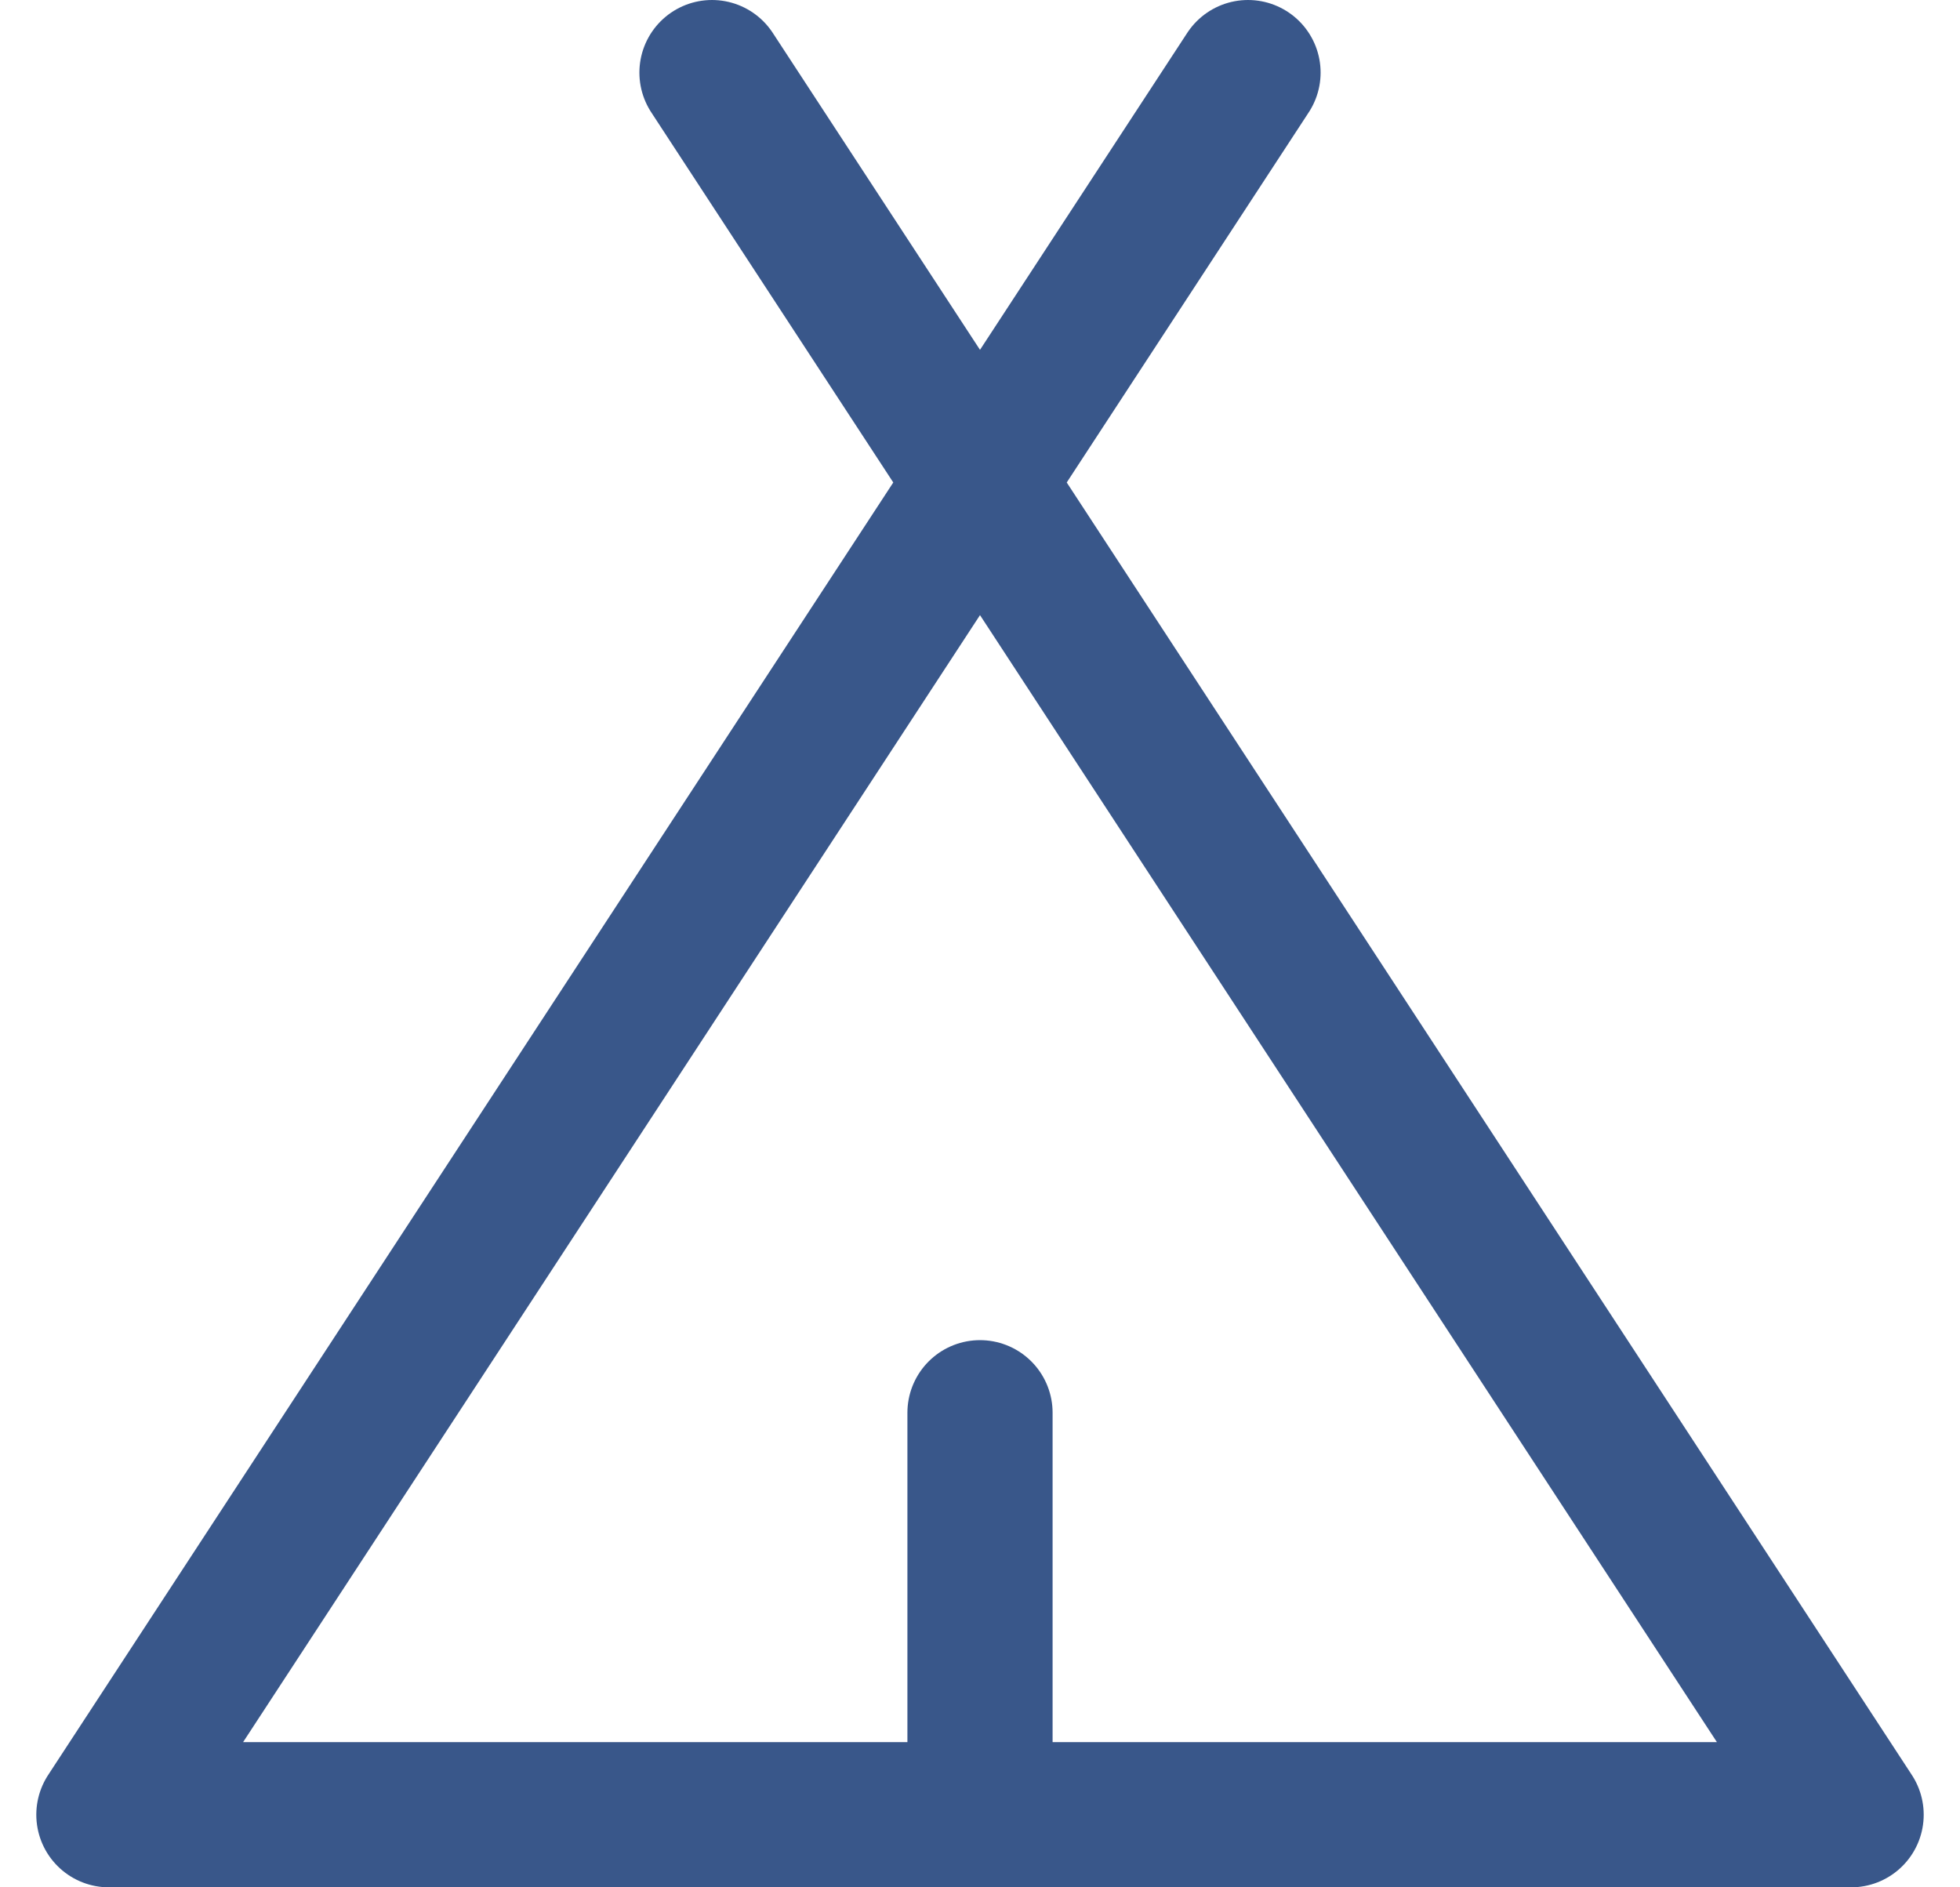 <svg width="27" height="26" viewBox="0 0 27 26" fill="none" xmlns="http://www.w3.org/2000/svg">
<path d="M13.5 19.462V25" stroke="#39578A" stroke-width="2" stroke-linecap="round" stroke-linejoin="round"/>
<path d="M17.192 1L1.5 25H25.5L9.808 1" stroke="#39578A" stroke-width="2" stroke-linecap="round" stroke-linejoin="round"/>
</svg>
